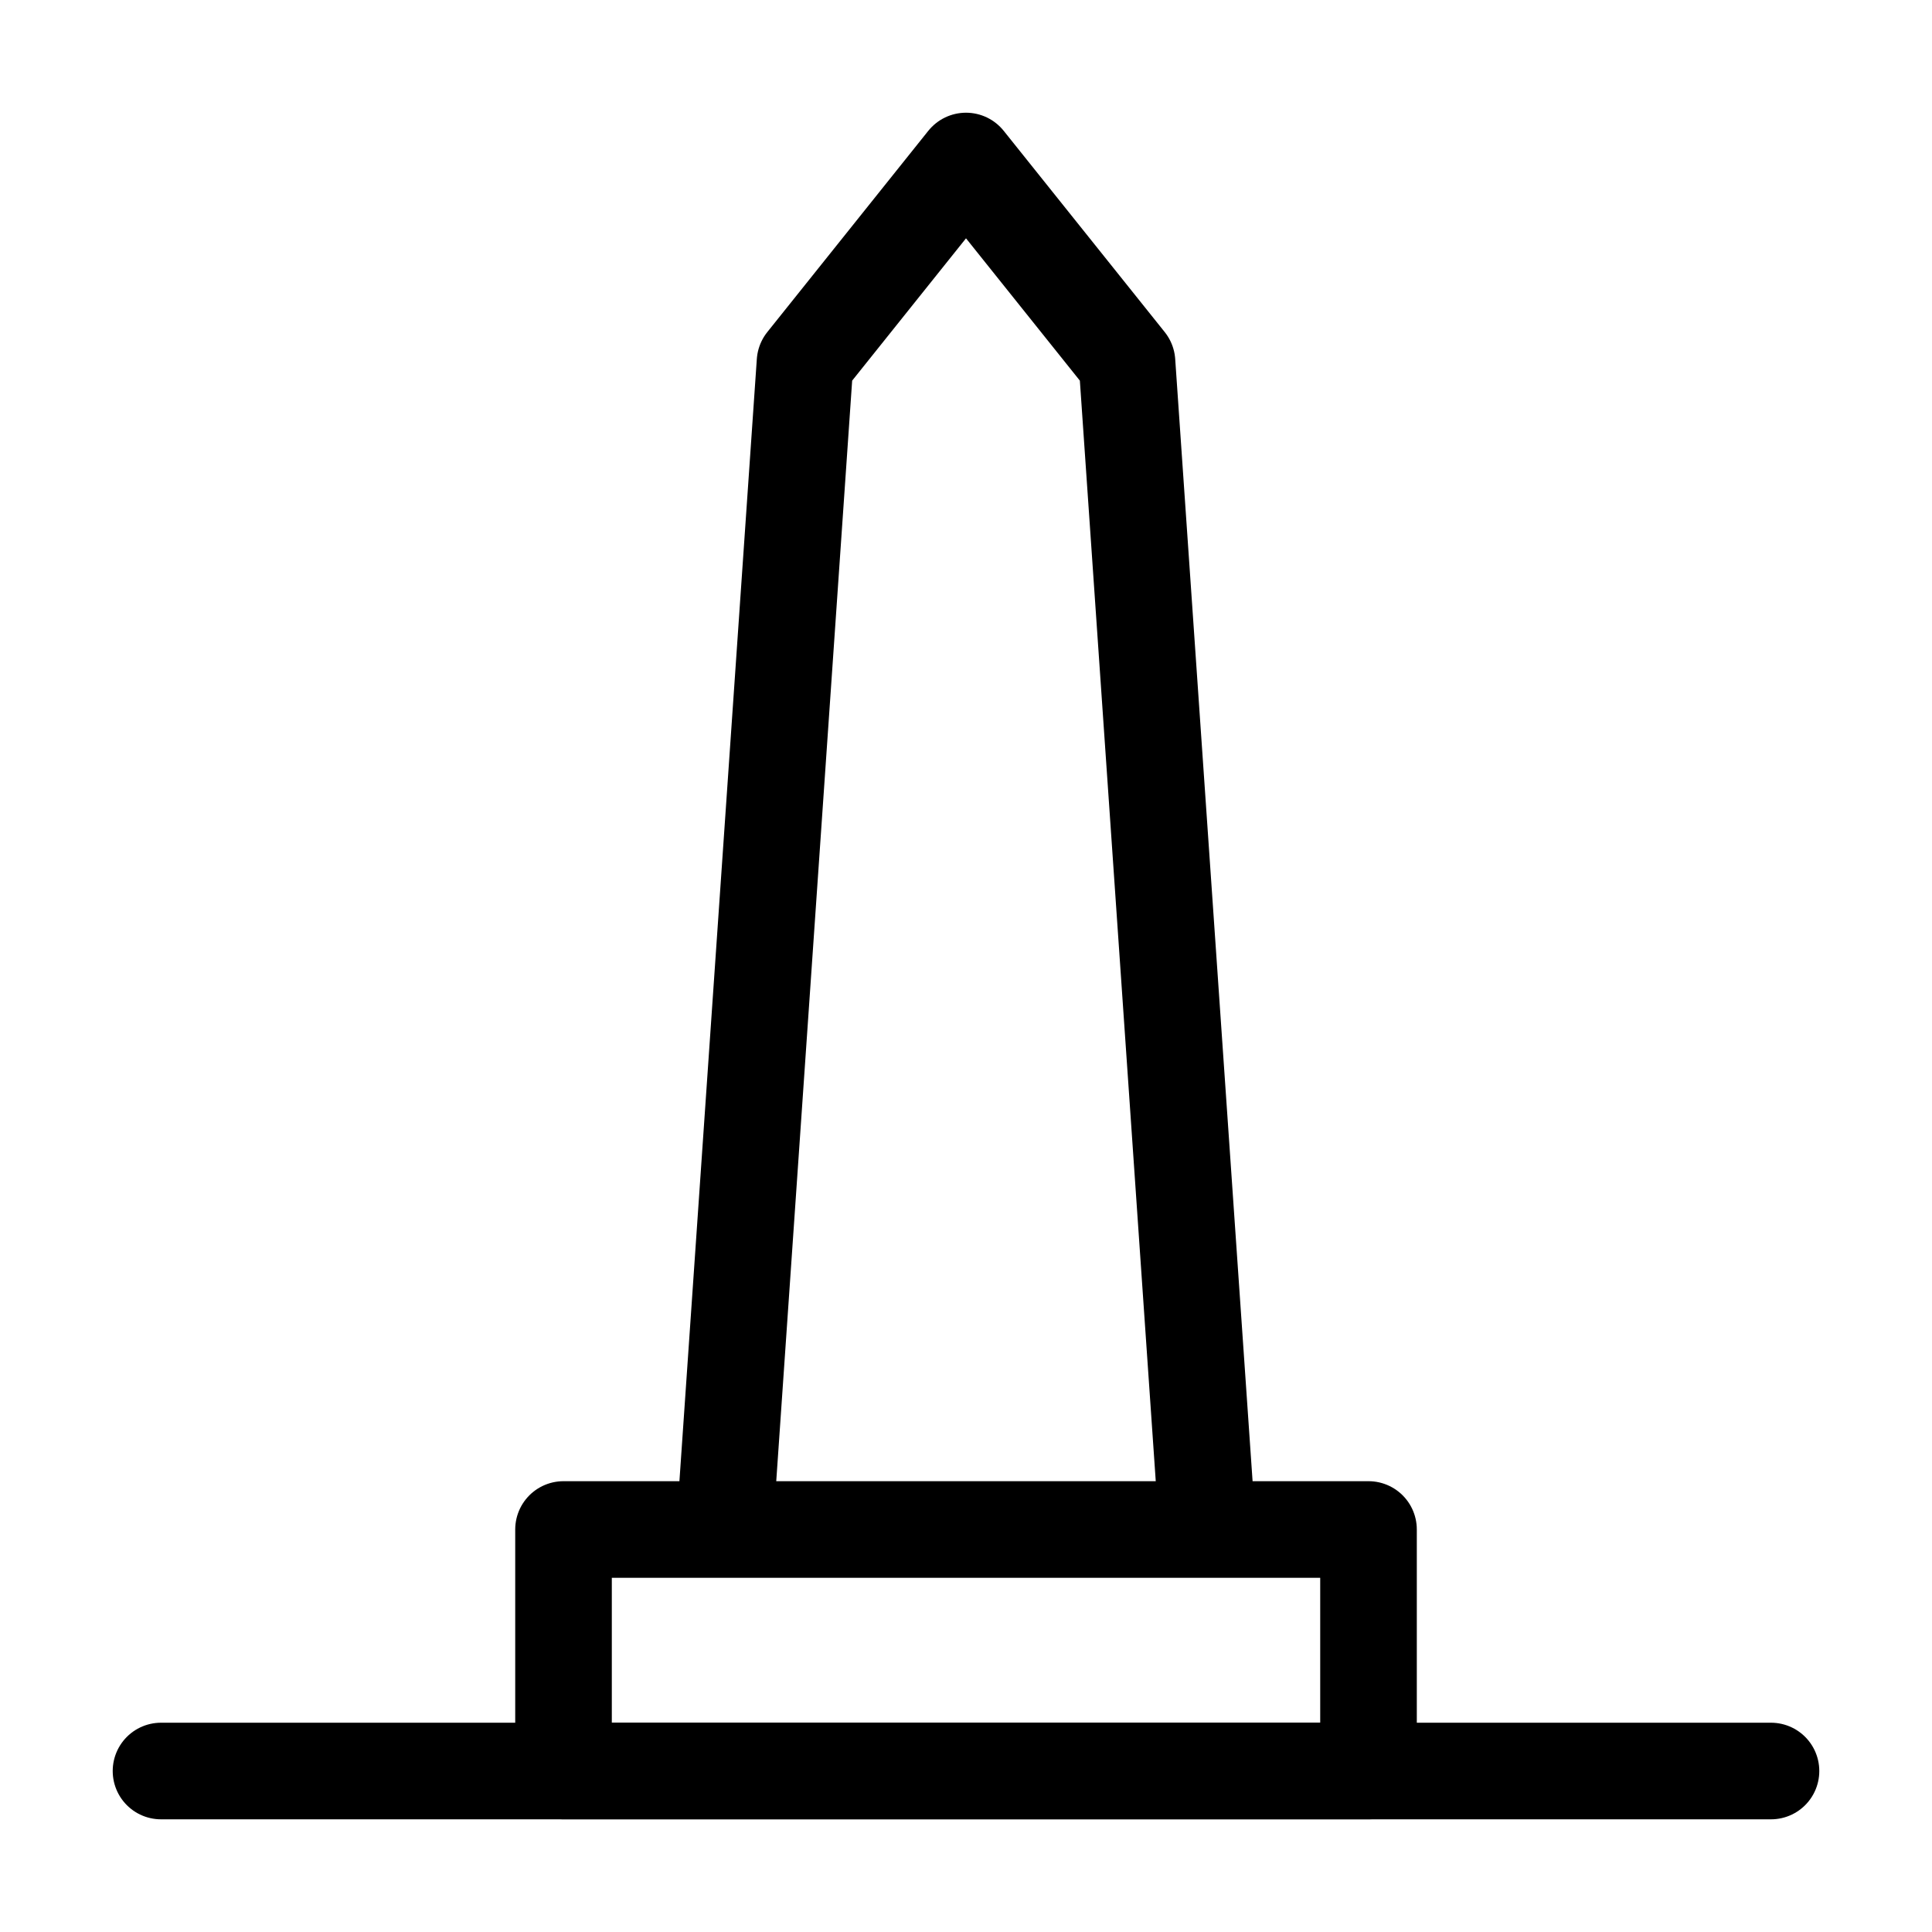 <svg width="80" height="80" viewBox="0 0 80 80" fill="none" xmlns="http://www.w3.org/2000/svg">
<path d="M23.334 63.333H56.667V73.333H23.334V63.333ZM30 63.333L33.334 15L40 6.667L46.667 15L50 63.333H30Z" stroke="black" stroke-width="4" stroke-linejoin="round"/>
<path d="M6.667 73.334H73.333" stroke="black" stroke-width="4" stroke-linecap="round" stroke-linejoin="round"/>
</svg>
